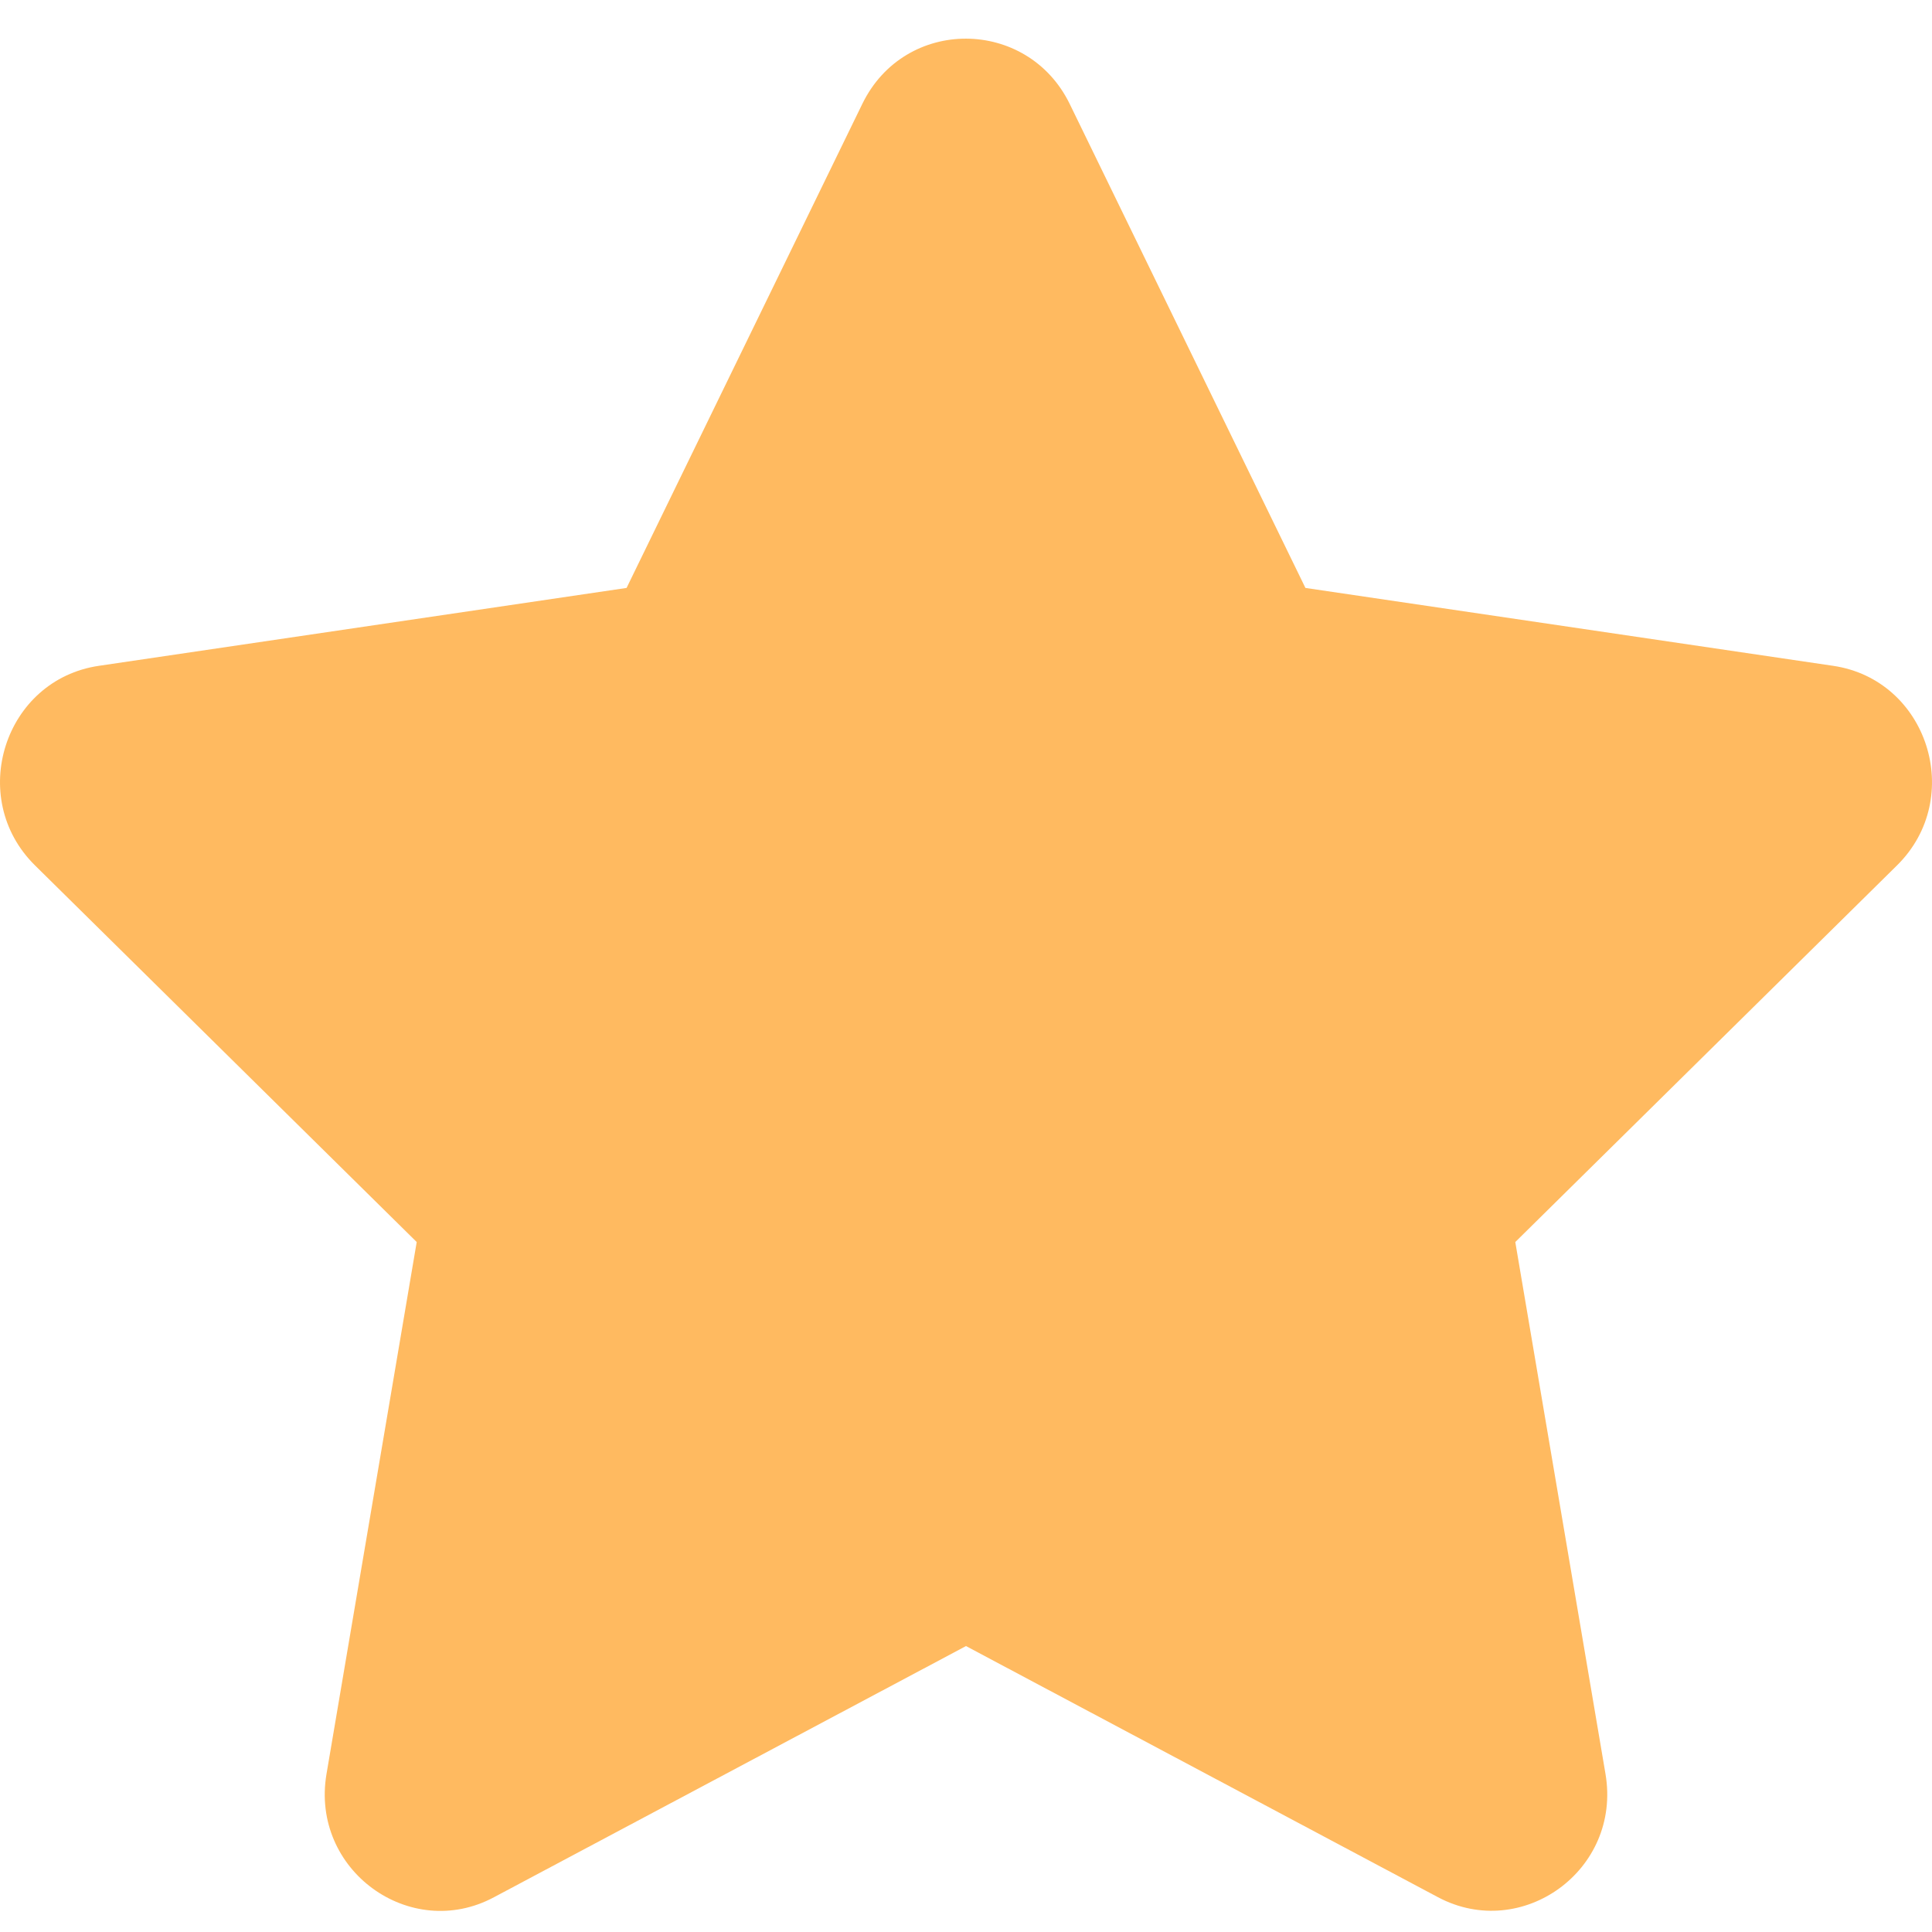 <svg width="16" height="16" viewBox="0 0 16 16" fill="none" xmlns="http://www.w3.org/2000/svg">
<g clip-path="url(#clip0_3_344)">
<path d="M7.142 0.859L5.189 4.869L0.819 5.514C0.036 5.629 -0.278 6.607 0.29 7.167L3.451 10.286L2.704 14.691C2.569 15.488 3.397 16.084 4.091 15.712L8 13.632L11.909 15.712C12.603 16.081 13.431 15.488 13.296 14.691L12.549 10.286L15.71 7.167C16.278 6.607 15.964 5.629 15.181 5.514L10.811 4.869L8.858 0.859C8.508 0.145 7.495 0.136 7.142 0.859Z" fill="#FFBA60"/>
</g>
<defs>
<clipPath id="clip0_3_344">
<rect width="16" height="16" fill="white"/>
</clipPath>
</defs>
</svg>
